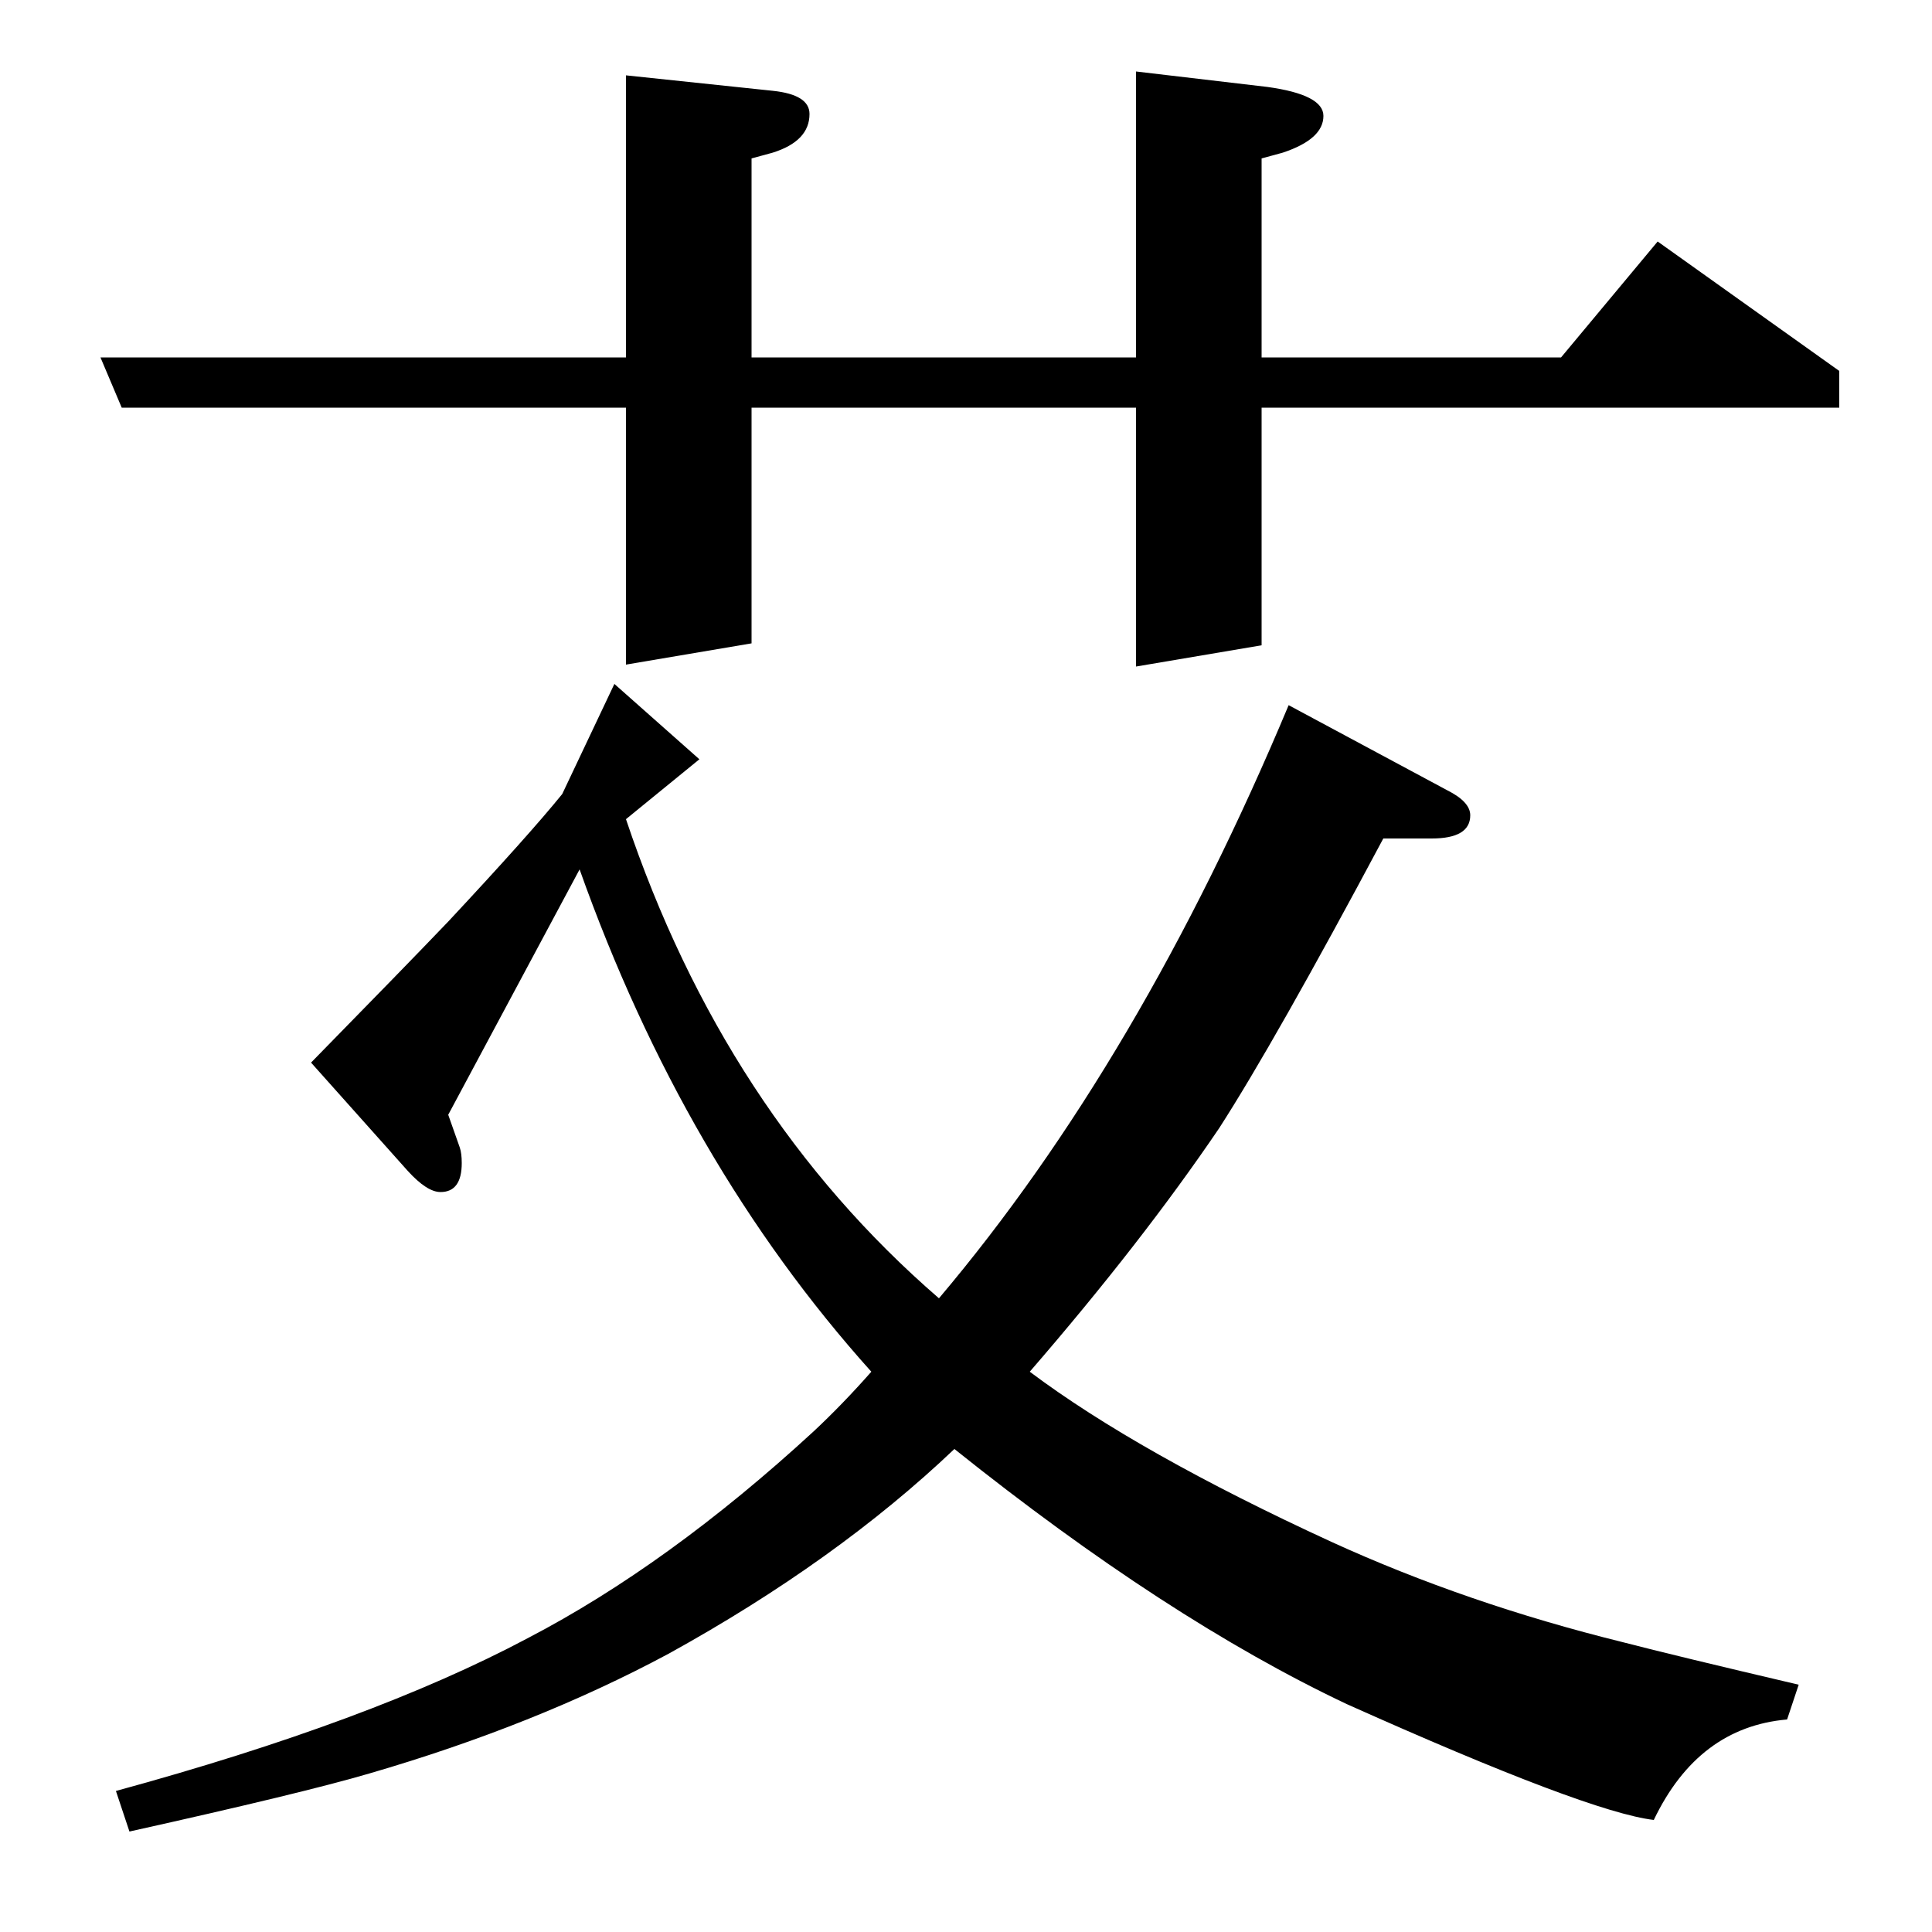 <?xml version="1.0" standalone="no"?>
<!DOCTYPE svg PUBLIC "-//W3C//DTD SVG 1.1//EN" "http://www.w3.org/Graphics/SVG/1.1/DTD/svg11.dtd" >
<svg xmlns="http://www.w3.org/2000/svg" xmlns:xlink="http://www.w3.org/1999/xlink" version="1.1" viewBox="0 -120 1000 1000">
  <g transform="matrix(1 0 0 -1 0 880)">
   <path fill="currentColor"
d="M925 110q-46 -4 -69 -52q-34 4 -159 60q-93 44 -203 132q-61 -58 -148 -106q-69 -37 -155 -62q-34 -10 -124 -30l-7 21q132 36 213 79q73 38 148 107q15 14 30 31q-97 108 -151 260l-68 -127l6 -17q1 -3 1 -8q0 -15 -11 -15q-7 0 -17 11l-50 56q49 50 71 73q42 45 59 66
l27 57l44 -39l-38 -31q51 -152 162 -248q104 123 181 307l82 -44q12 -6 12 -13q0 -12 -20 -12h-25q-56 -105 -85 -150q-40 -59 -98 -126q56 -42 156 -88q70 -32 151 -52q27 -7 91 -22zM63 789l-11 26h272v146l76 -8q19 -2 19 -12q0 -14 -19 -20l-11 -3v-103h199v148l68 -8
q29 -4 29 -15q0 -12 -21 -19l-11 -3v-103h155l50 60l94 -67v-19h-299v-123l-65 -11v134h-199v-122l-65 -11v133h-261z" />
  </g>

</svg>
